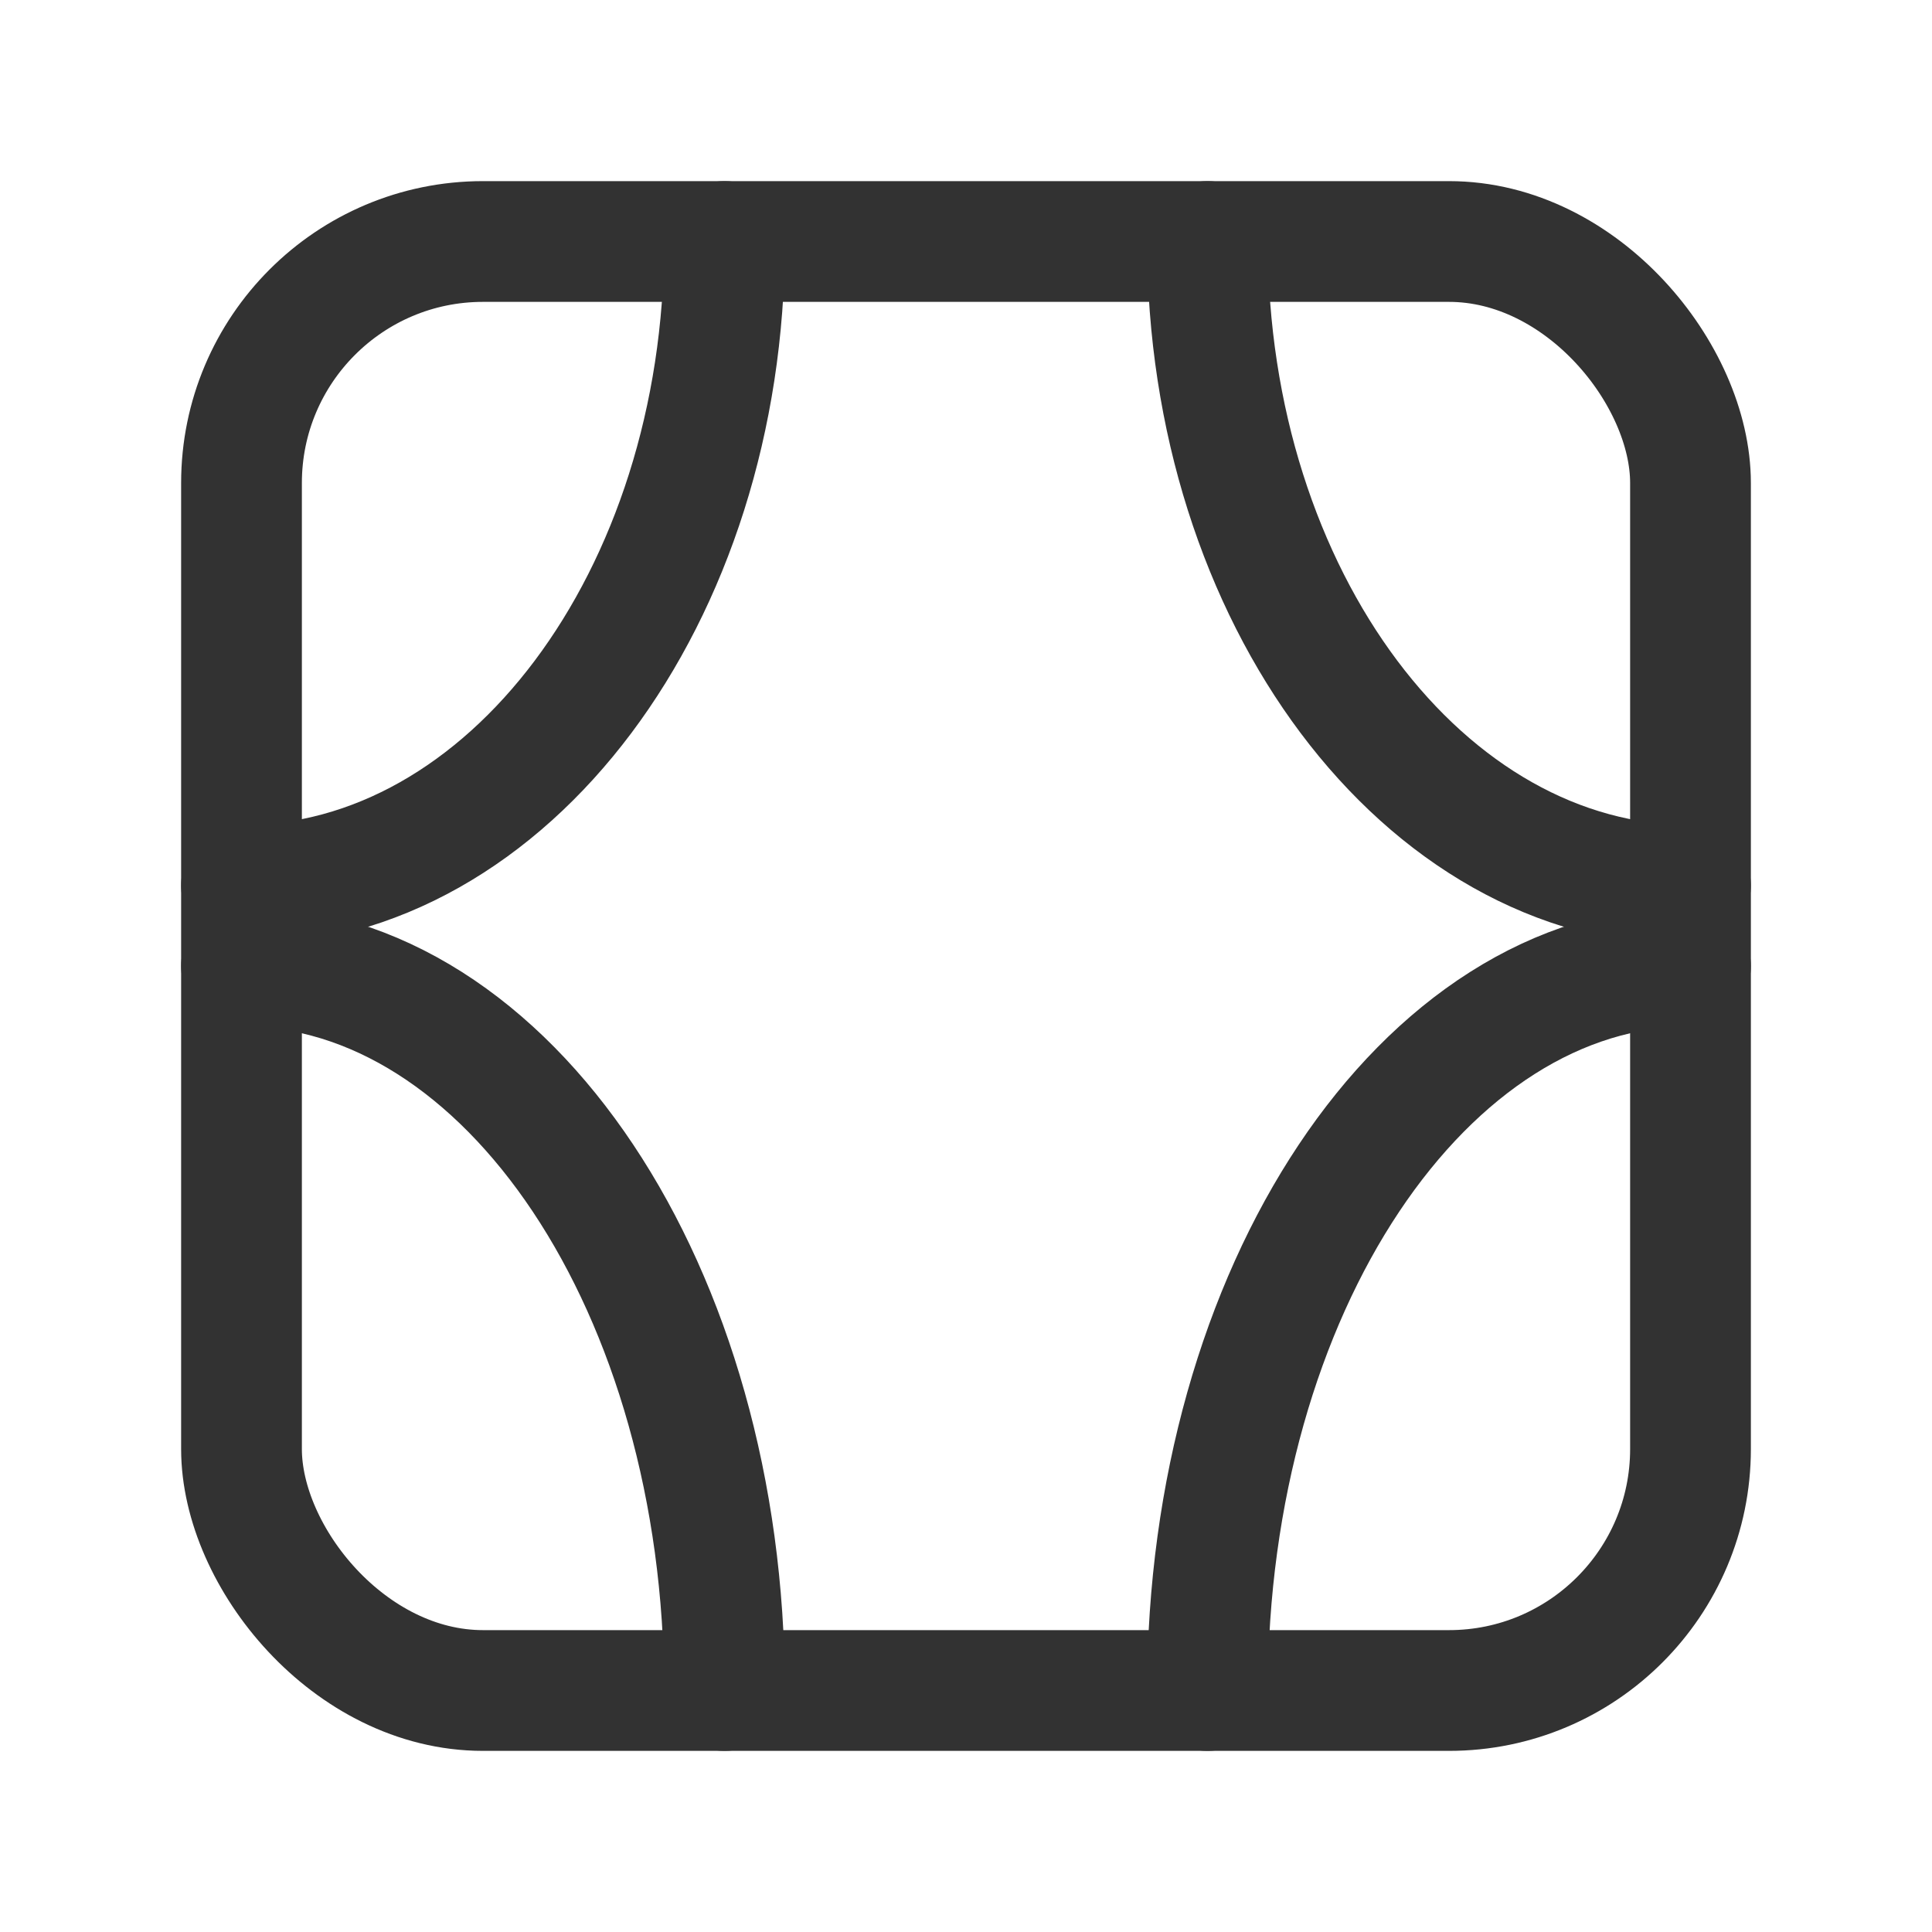 <svg id="Layer_3" data-name="Layer 3" xmlns="http://www.w3.org/2000/svg" viewBox="0 0 24 24"><rect y="0" width="24" height="24" fill="none"/><rect x="3" y="3" width="18" height="18" rx="3" stroke-width="1.5" stroke="#323232" stroke-linecap="round" stroke-linejoin="round" fill="none"/><path d="M3,12c3.314,0,6,4.029,6,9" fill="none" stroke="#323232" stroke-linecap="round" stroke-linejoin="round" stroke-width="1.5"/><path d="M9,3c0,4.418-2.686,8-6,8" fill="none" stroke="#323232" stroke-linecap="round" stroke-linejoin="round" stroke-width="1.5"/><path d="M21,12c-3.314,0-6,4.029-6,9" fill="none" stroke="#323232" stroke-linecap="round" stroke-linejoin="round" stroke-width="1.5"/><path d="M15,3c0,4.418,2.686,8,6,8" fill="none" stroke="#323232" stroke-linecap="round" stroke-linejoin="round" stroke-width="1.5"/></svg>